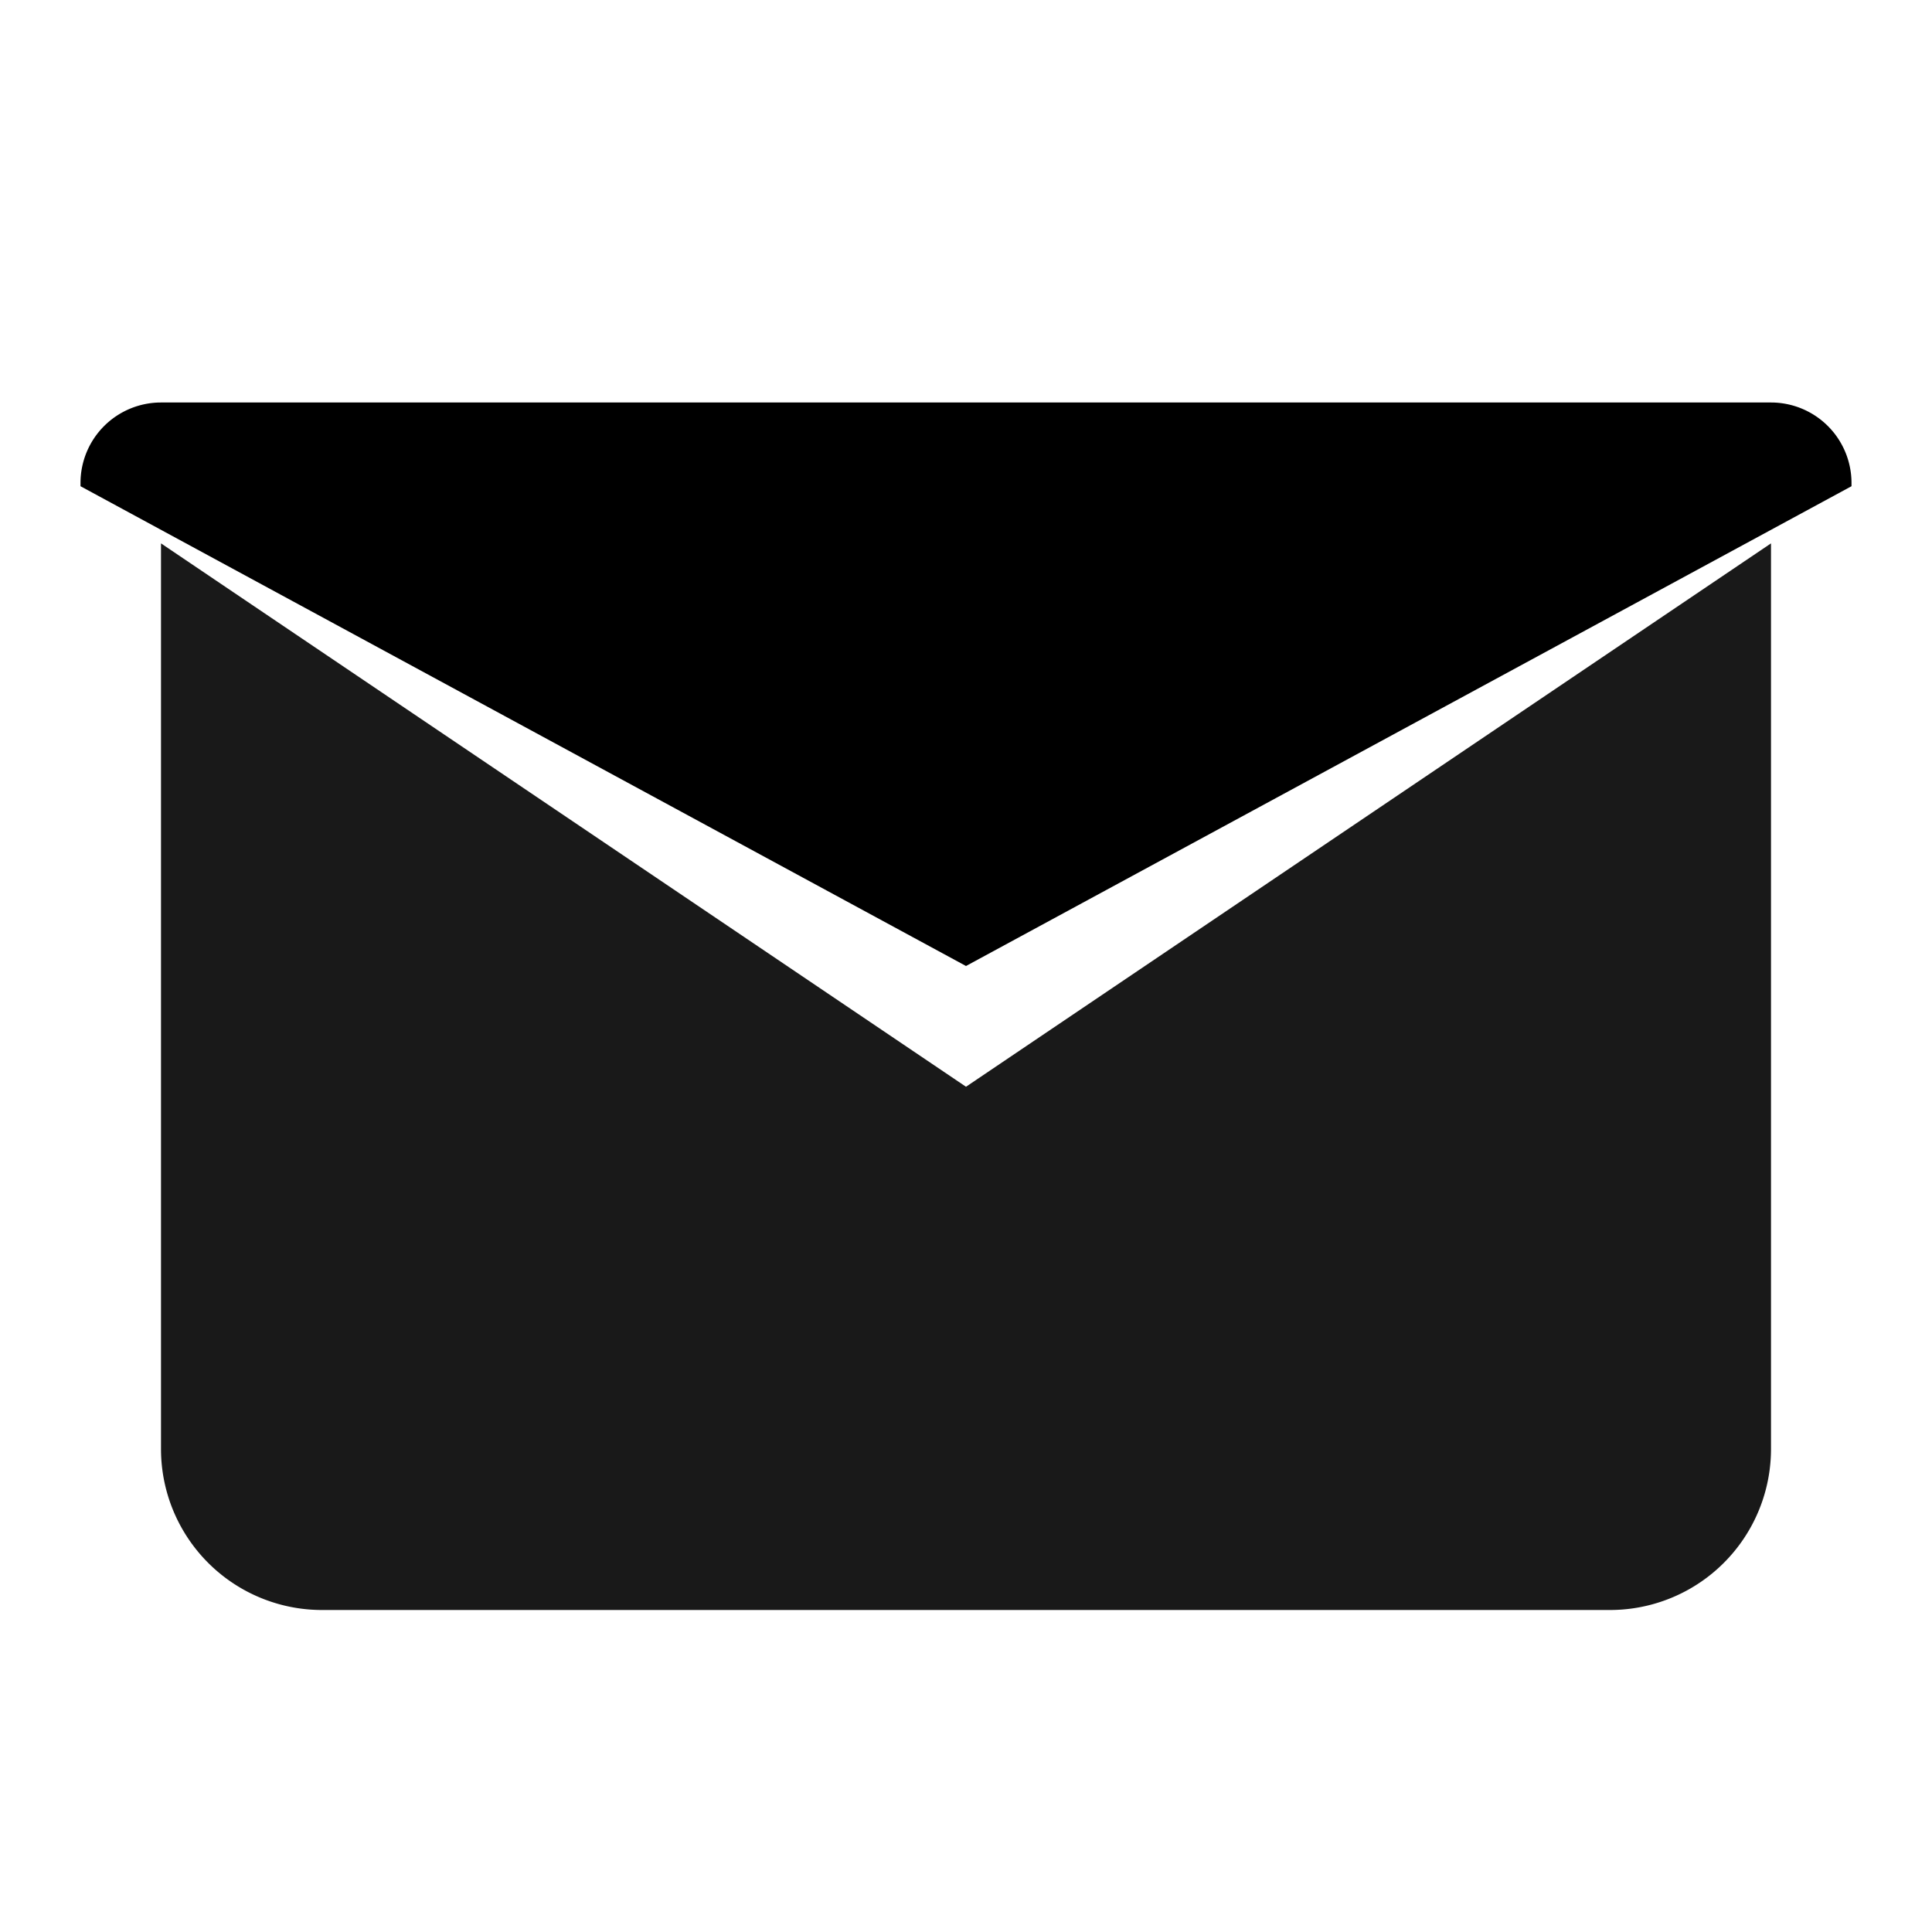 <svg xmlns="http://www.w3.org/2000/svg" viewBox="0 0 24 24" fill="currentColor">
  <path d="M12 13.5L2 6.75V18a2 2 0 0 0 2 2h16a2 2 0 0 0 2-2V6.75L12 13.5z" opacity=".9"/>
  <path d="M22 5H2a1 1 0 0 0-1 1v.04L12 12l11-5.96V6a1 1 0 0 0-1-1z"/>
</svg>